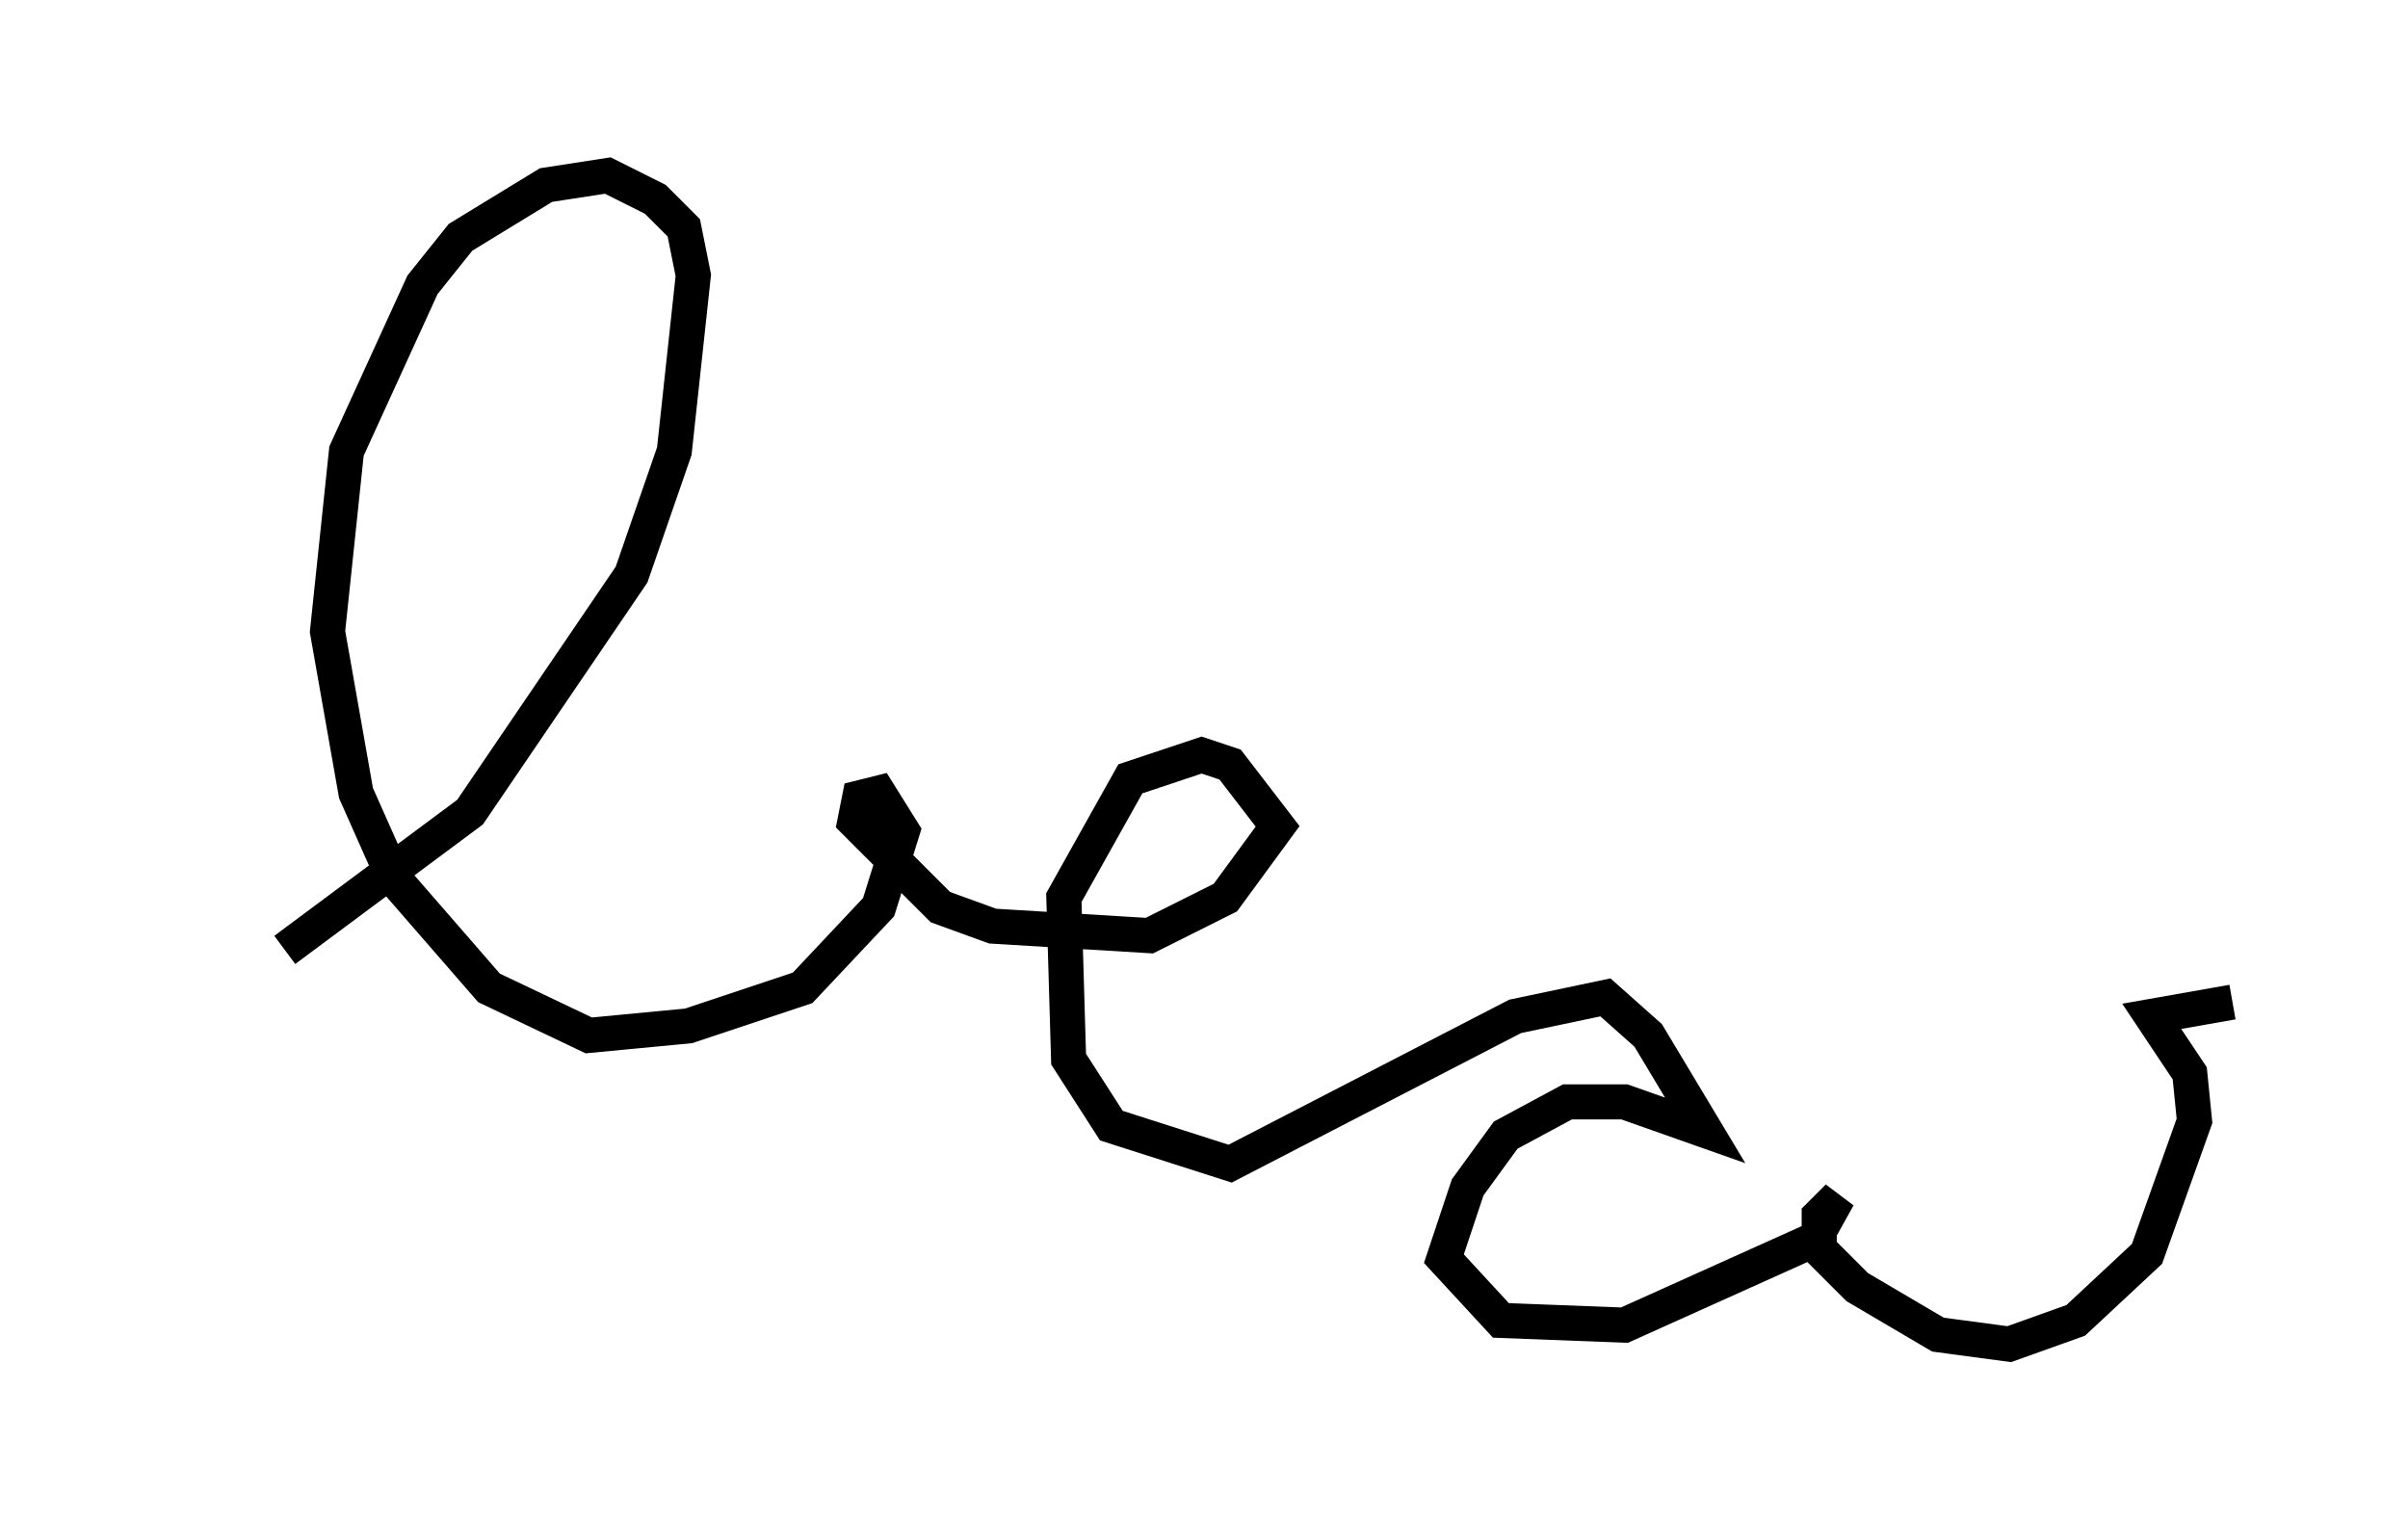 <?xml version="1.0" encoding="utf-8" ?>
<svg baseProfile="full" height="43.288" version="1.1" width="68.592" xmlns="http://www.w3.org/2000/svg" xmlns:ev="http://www.w3.org/2001/xml-events" xmlns:xlink="http://www.w3.org/1999/xlink"><defs /><rect fill="white" height="43.288" width="68.592" x="0" y="0" /><path d="M5, 28.41 m3.112, -1.353 l5.277, -3.924 4.601, -6.766 l1.218, -3.518 0.541, -5.007 l-0.271, -1.353 -0.812, -0.812 l-1.353, -0.677 -1.759, 0.271 l-2.436, 1.488 -1.083, 1.353 l-2.165, 4.736 -0.541, 5.142 l0.812, 4.601 1.083, 2.436 l2.706, 3.112 2.842, 1.353 l2.842, -0.271 3.248, -1.083 l2.165, -2.3 0.677, -2.165 l-0.677, -1.083 -0.541, 0.135 l-0.135, 0.677 2.436, 2.436 l1.488, 0.541 4.465, 0.271 l2.165, -1.083 1.488, -2.03 l-1.353, -1.759 -0.812, -0.271 l-2.03, 0.677 -1.894, 3.383 l0.135, 4.601 1.218, 1.894 l3.383, 1.083 8.119, -4.195 l2.571, -0.541 1.218, 1.083 l1.624, 2.706 -2.3, -0.812 l-1.624, 0.0 -1.759, 0.947 l-1.083, 1.488 -0.677, 2.03 l1.624, 1.759 3.518, 0.135 l5.413, -2.436 0.677, -1.218 l-0.541, 0.541 0.0, 0.947 l1.083, 1.083 2.3, 1.353 l2.03, 0.271 1.894, -0.677 l2.03, -1.894 1.353, -3.789 l-0.135, -1.353 -1.083, -1.624 l2.3, -0.406 " fill="none" stroke="black" stroke-width="1" /></svg>